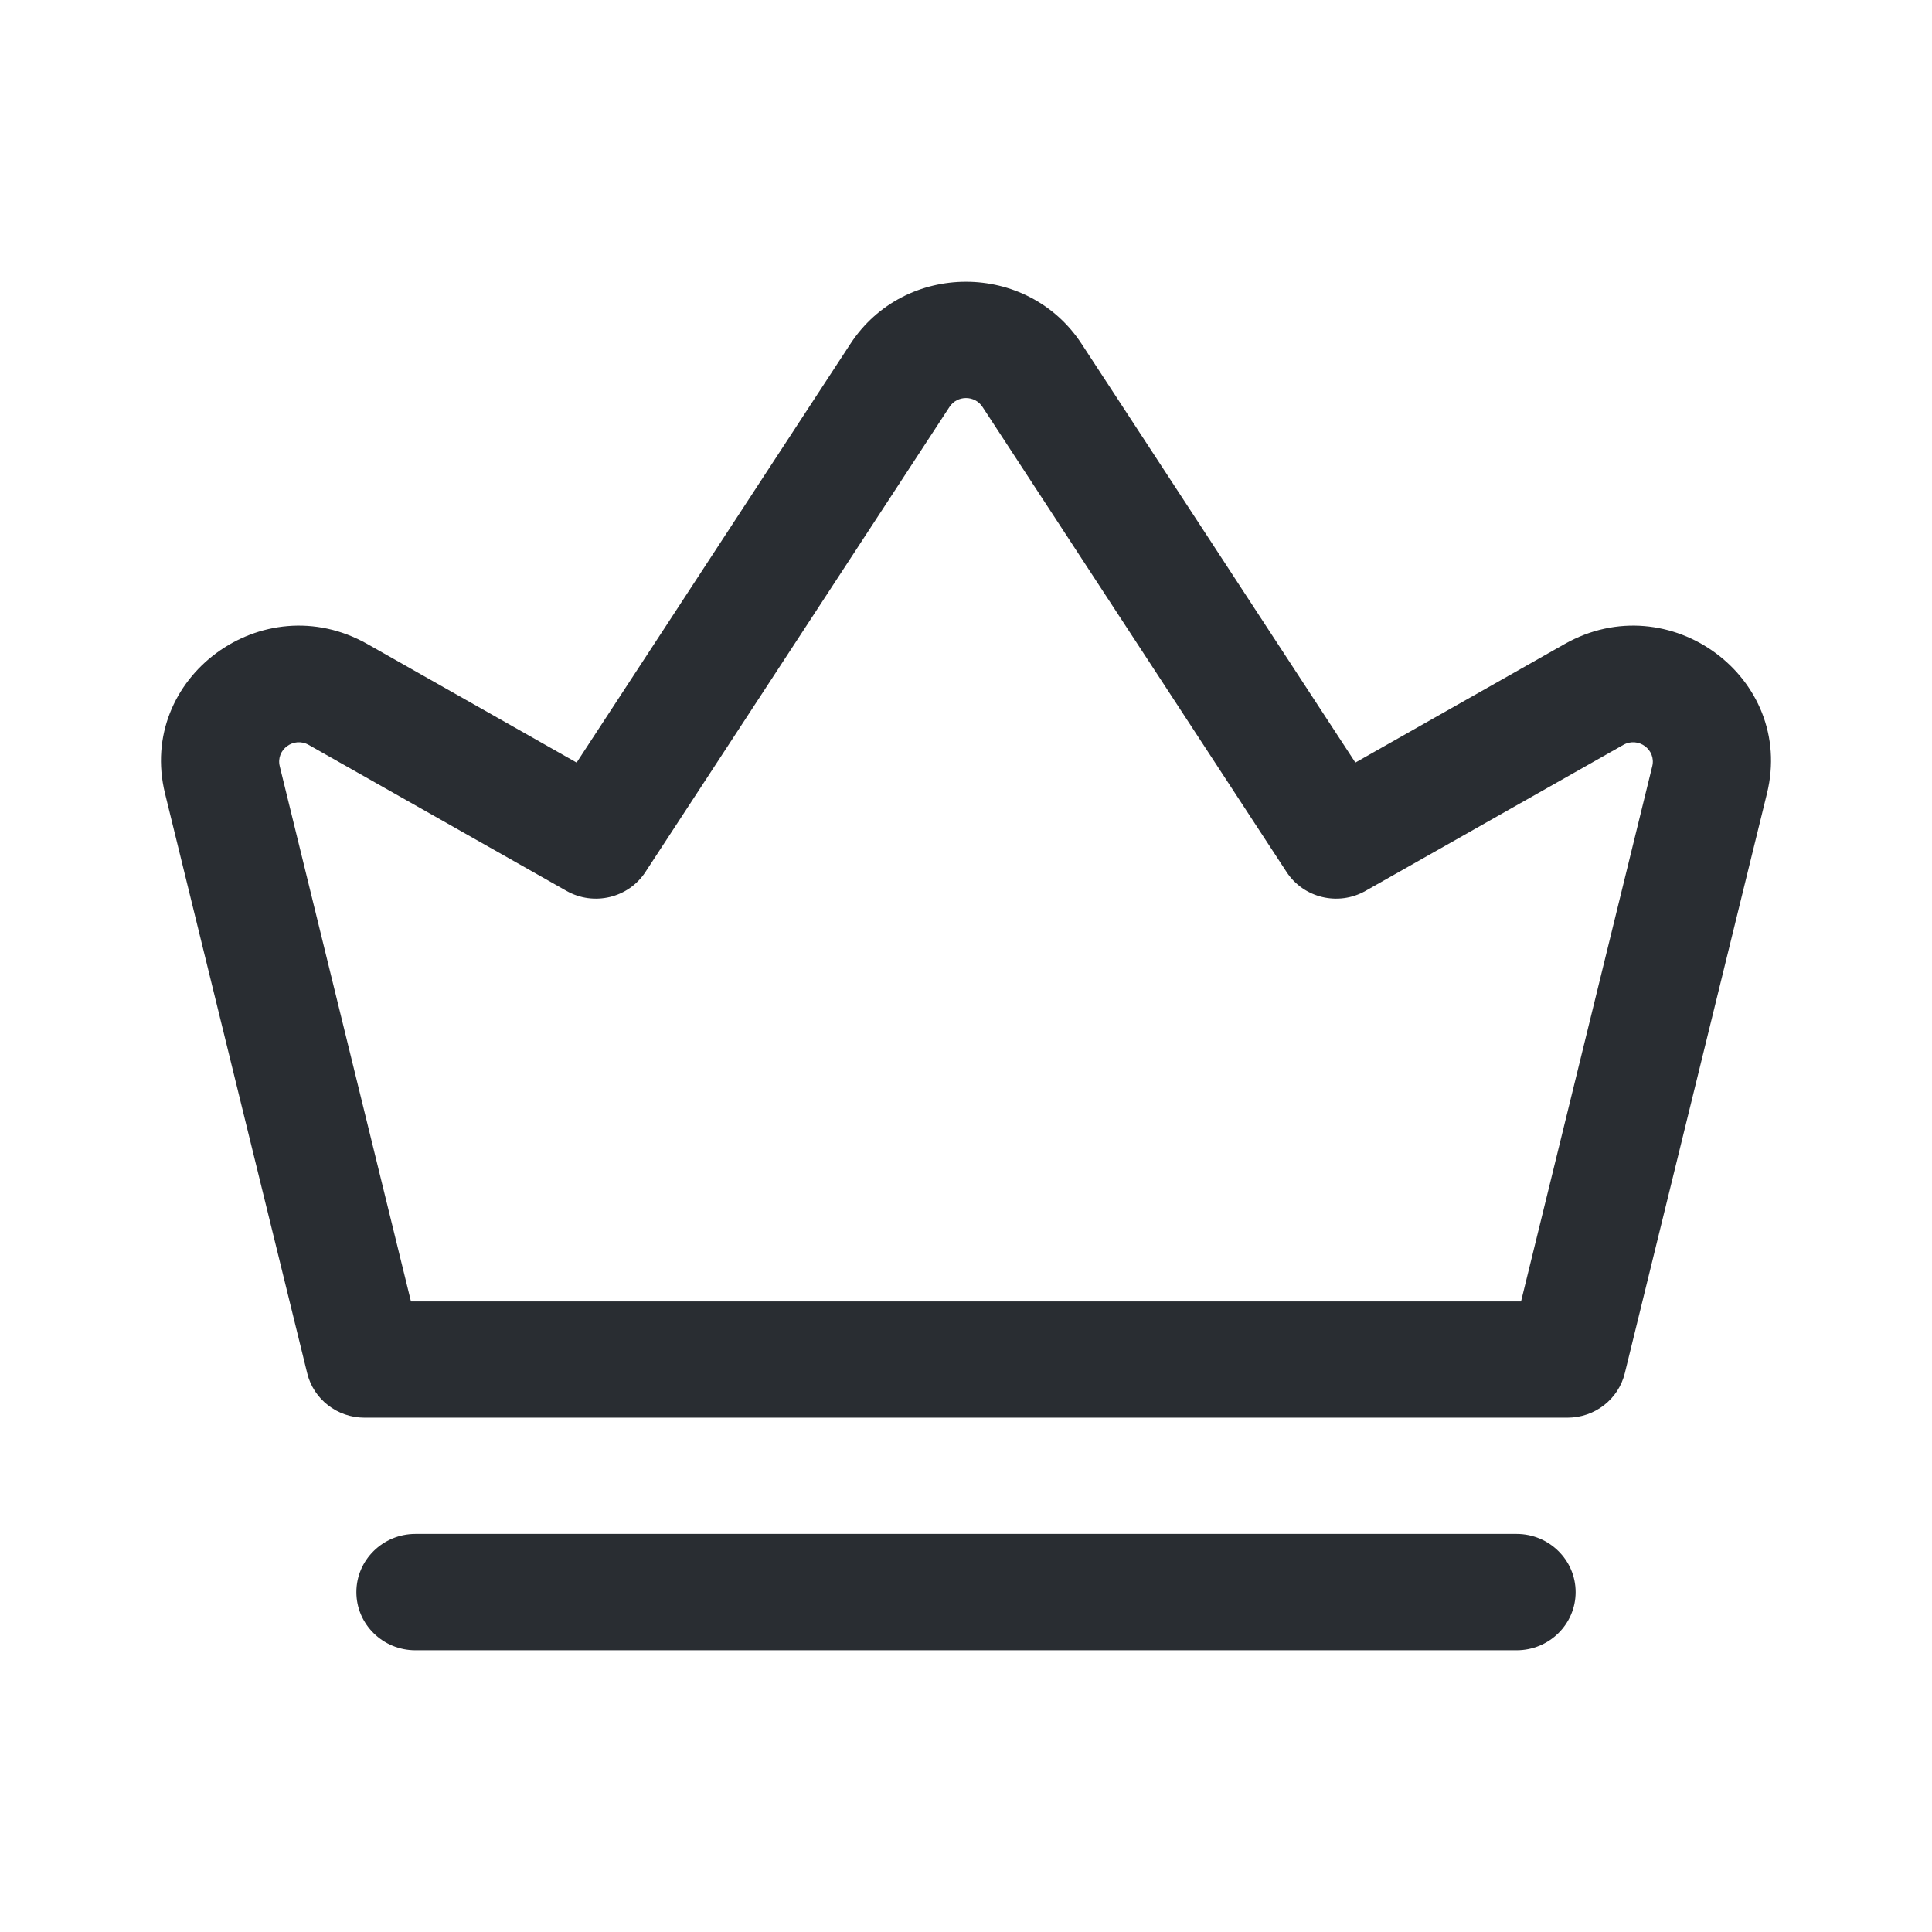 <svg width="24" height="24" viewBox="0 0 24 24" fill="none" xmlns="http://www.w3.org/2000/svg">
<path fill-rule="evenodd" clip-rule="evenodd" d="M13.437 4.273C12.764 3.243 11.236 3.242 10.563 4.273L7.163 9.473L4.565 8.001C3.263 7.263 1.698 8.419 2.05 9.857L3.816 17.058C3.895 17.383 4.19 17.611 4.528 17.611H19.472C19.81 17.611 20.105 17.383 20.184 17.058L21.95 9.857C22.302 8.419 20.737 7.263 19.435 8.001L16.837 9.473L13.437 4.273ZM12.205 5.055C12.109 4.908 11.891 4.908 11.795 5.055L8.018 10.832C7.807 11.156 7.375 11.259 7.037 11.067L3.834 9.253C3.648 9.148 3.425 9.313 3.475 9.518L5.105 16.167H18.895L20.525 9.518C20.575 9.313 20.352 9.148 20.166 9.253L16.963 11.067C16.625 11.259 16.194 11.156 15.982 10.832L12.205 5.055Z" fill="#292D32"/>
<path d="M5.16 19.055C4.756 19.055 4.427 19.379 4.427 19.778C4.427 20.177 4.756 20.5 5.16 20.5H18.84C19.244 20.5 19.573 20.177 19.573 19.778C19.573 19.379 19.244 19.055 18.84 19.055H5.16Z" fill="#292D32"/>
</svg>
